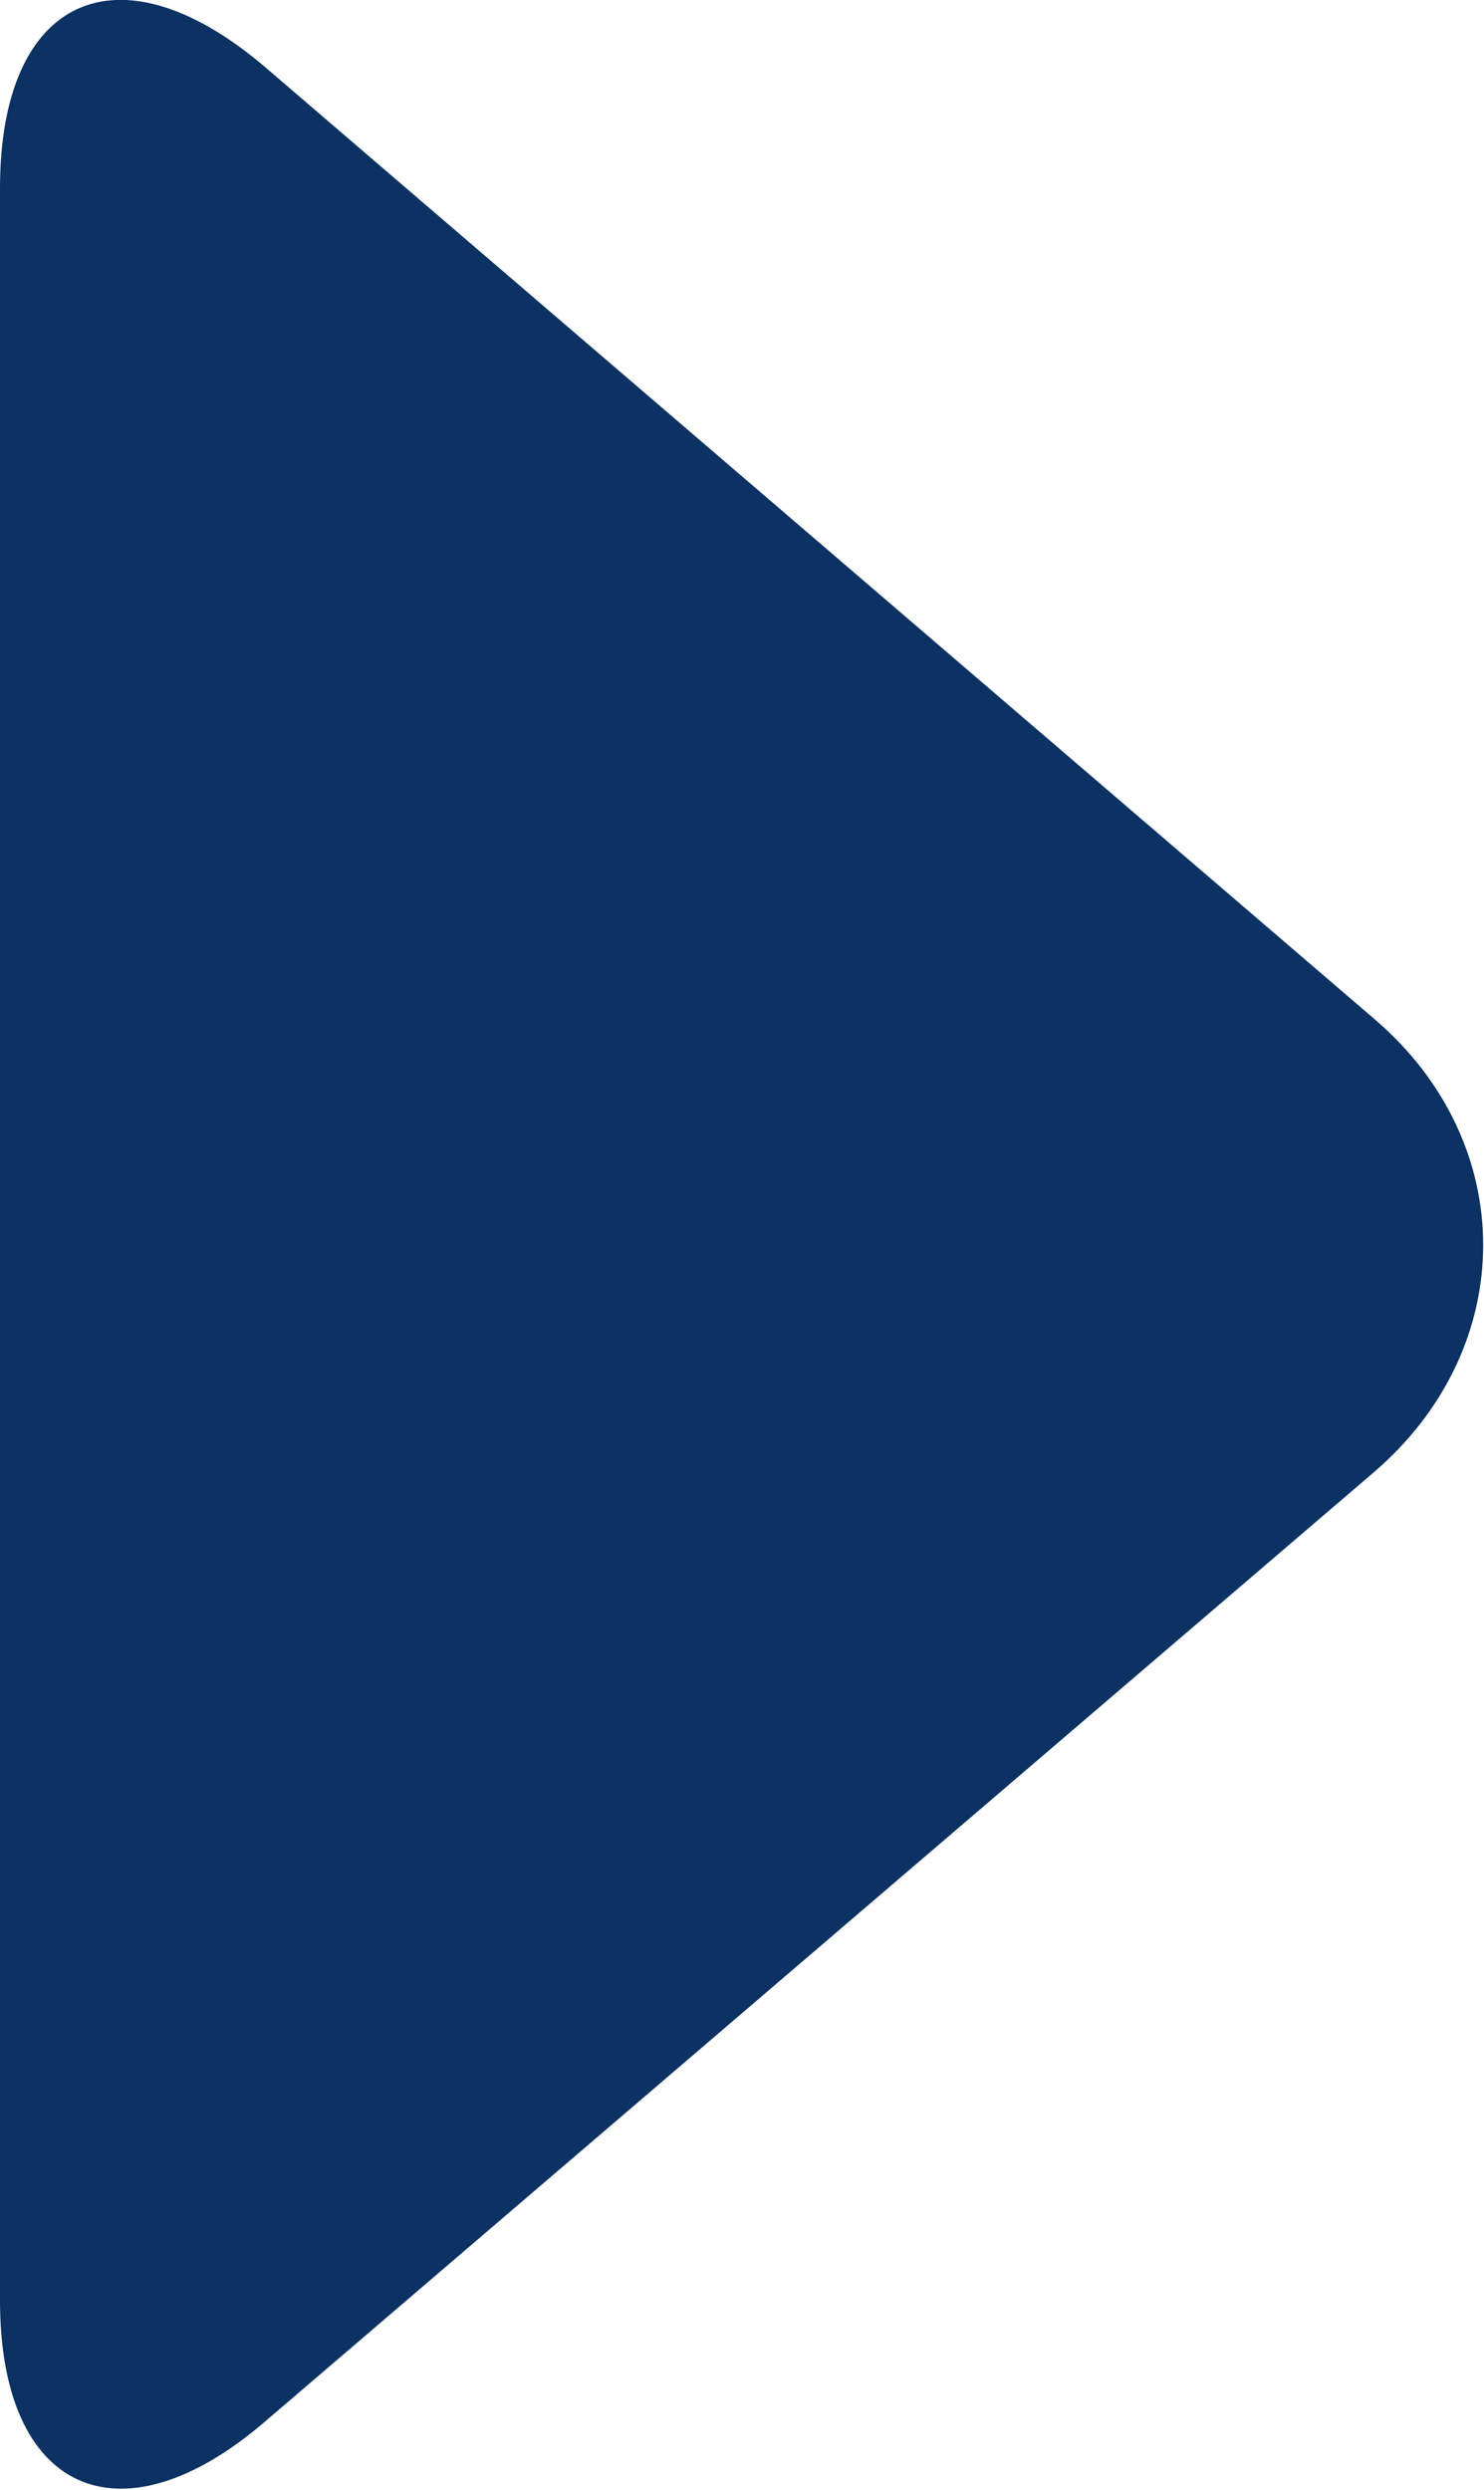 <?xml version="1.0" encoding="UTF-8"?><svg id="Layer_1" xmlns="http://www.w3.org/2000/svg" viewBox="0 0 13.42 22.5"><defs><style>.cls-1{fill:#0c3263;}</style></defs><path class="cls-1" d="M12.43,9.21c1.31,1.12,1.31,2.96,0,4.09L2.39,21.89c-1.31,1.12-2.39,.63-2.39-1.1V1.7C0-.03,1.07-.52,2.39,.6L12.43,9.21Z"/></svg>